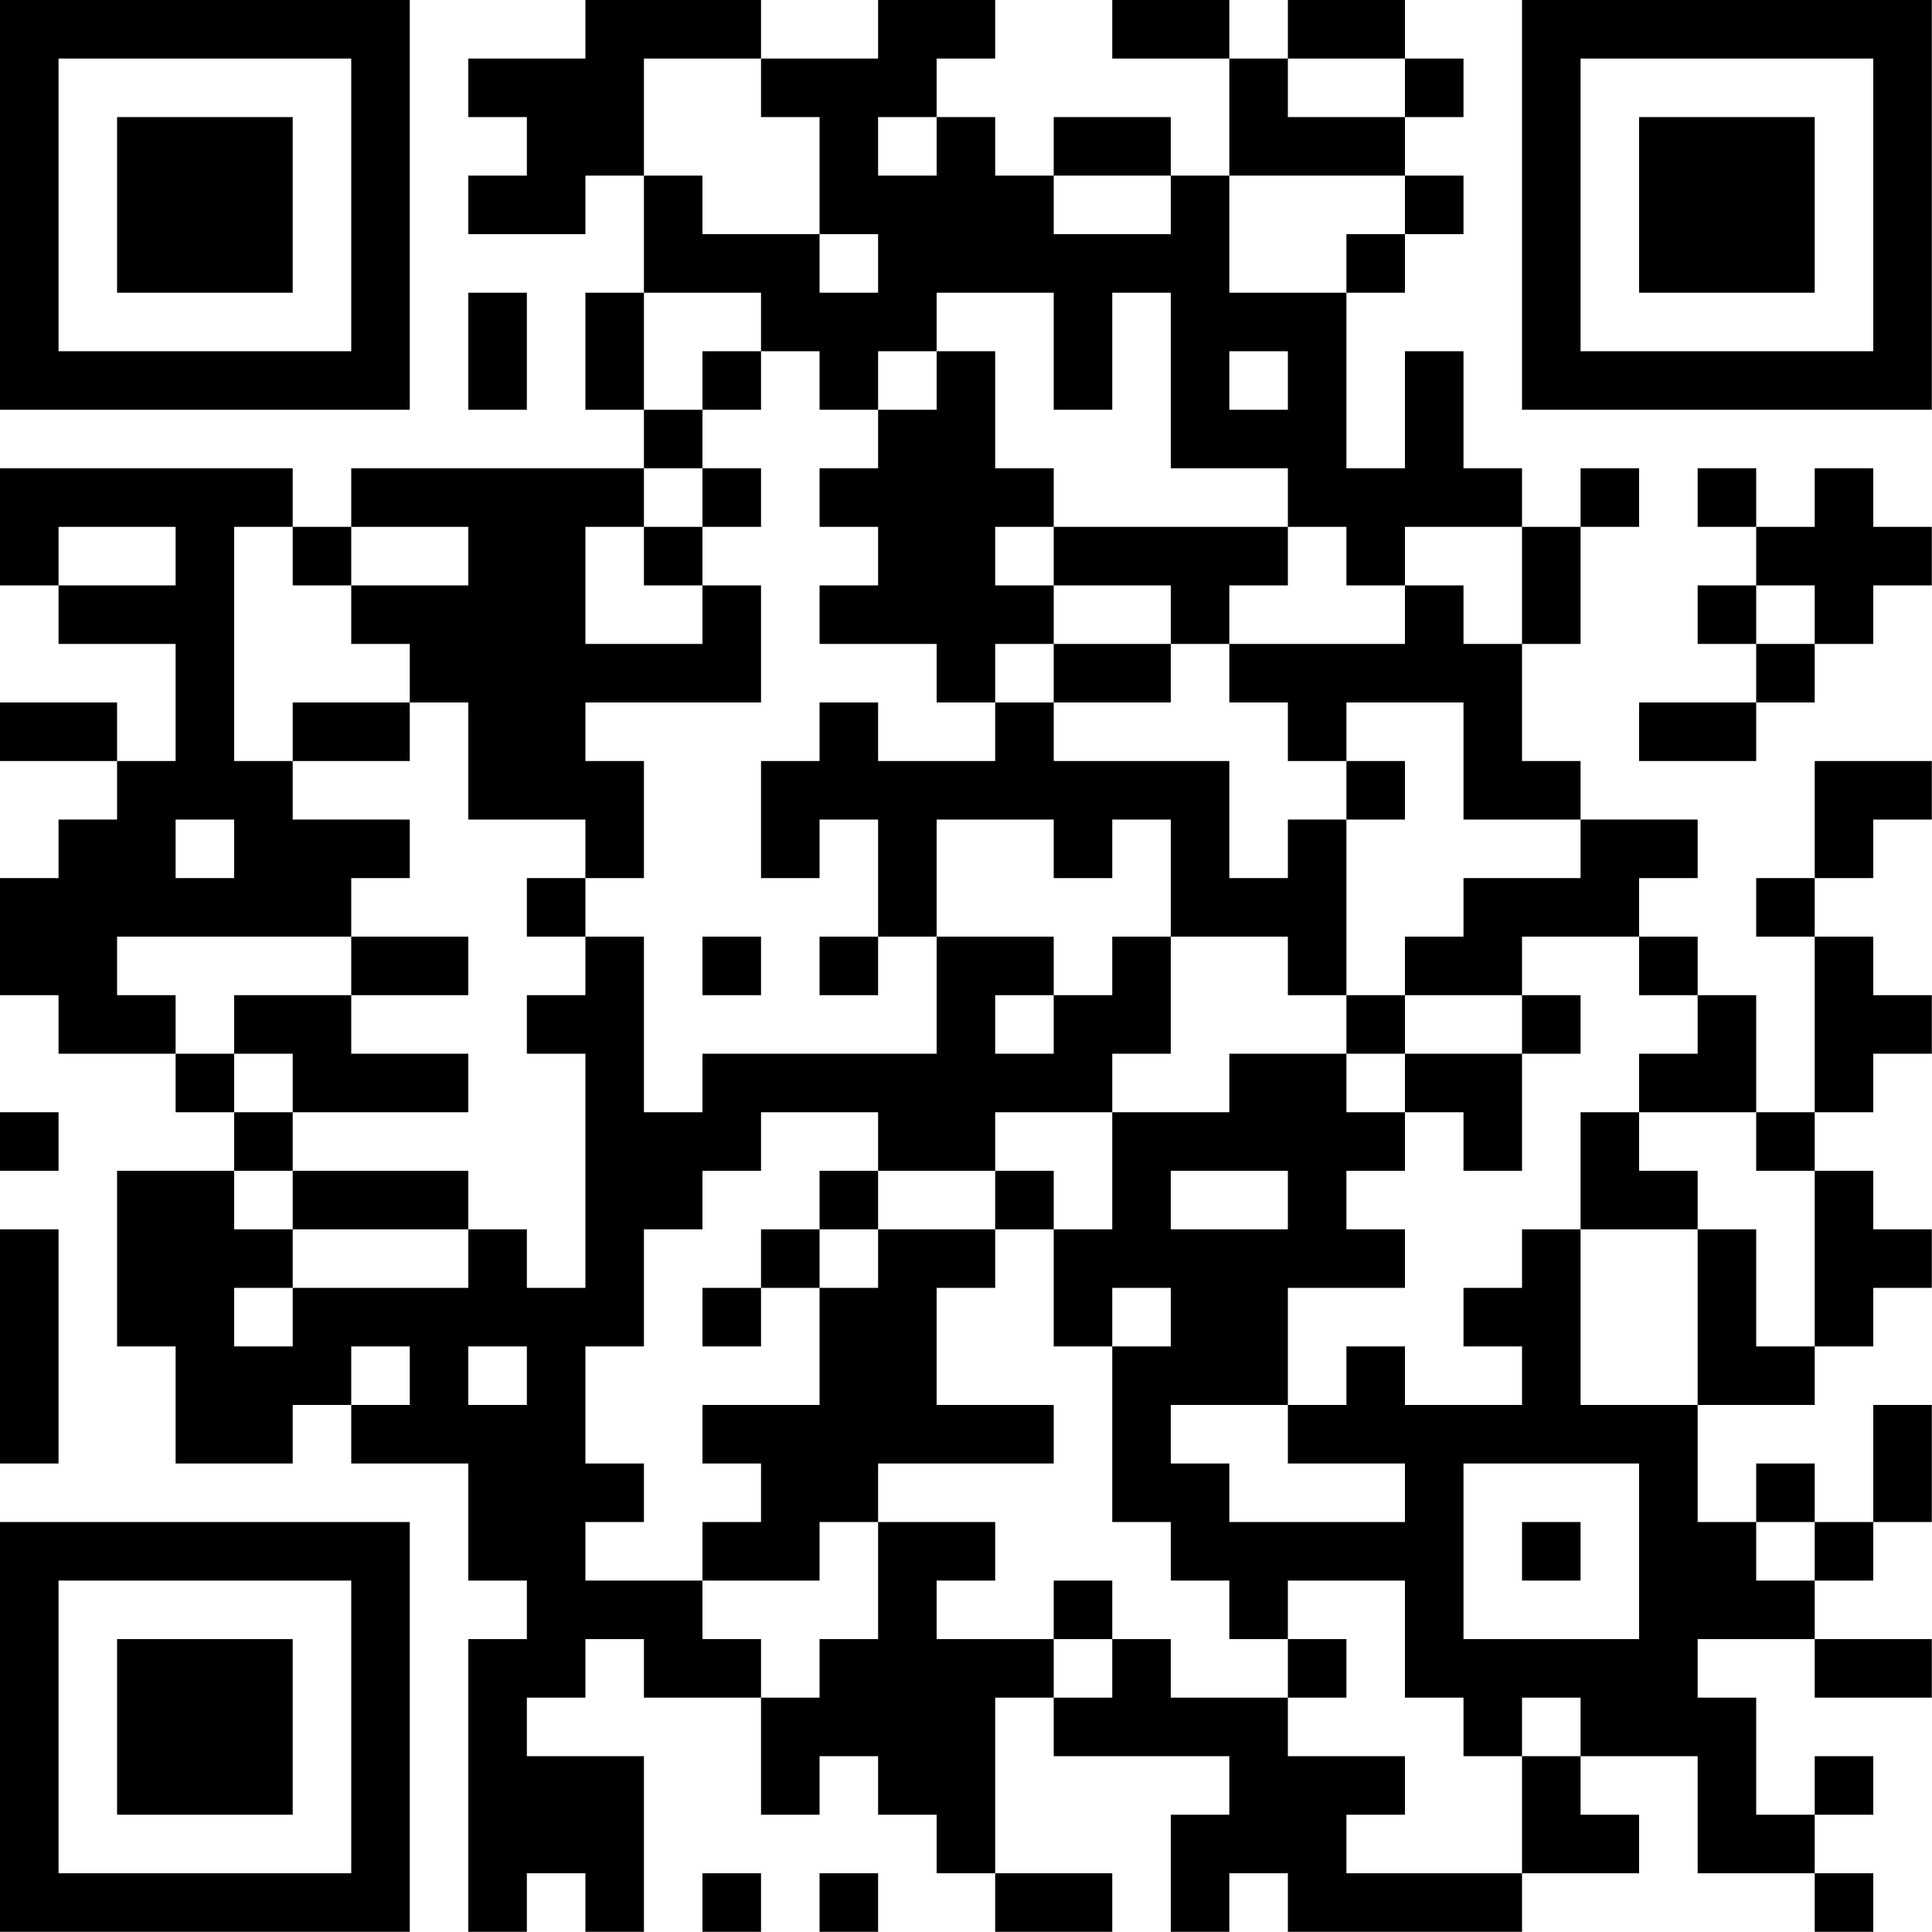 <?xml version="1.0" encoding="UTF-8"?>
<svg xmlns="http://www.w3.org/2000/svg" version="1.1" width="80" height="80" viewBox="0 0 80 80"><rect x="0" y="0" width="80" height="80" fill="#ffffff"/><g transform="scale(2.424)"><g transform="translate(0,0)"><path fill-rule="evenodd" d="M10 0L10 1L8 1L8 2L9 2L9 3L8 3L8 4L10 4L10 3L11 3L11 5L10 5L10 7L11 7L11 8L6 8L6 9L5 9L5 8L0 8L0 10L1 10L1 11L3 11L3 13L2 13L2 12L0 12L0 13L2 13L2 14L1 14L1 15L0 15L0 17L1 17L1 18L3 18L3 19L4 19L4 20L2 20L2 23L3 23L3 25L5 25L5 24L6 24L6 25L8 25L8 27L9 27L9 28L8 28L8 33L9 33L9 32L10 32L10 33L11 33L11 30L9 30L9 29L10 29L10 28L11 28L11 29L13 29L13 31L14 31L14 30L15 30L15 31L16 31L16 32L17 32L17 33L19 33L19 32L17 32L17 29L18 29L18 30L21 30L21 31L20 31L20 33L21 33L21 32L22 32L22 33L26 33L26 32L28 32L28 31L27 31L27 30L29 30L29 32L31 32L31 33L32 33L32 32L31 32L31 31L32 31L32 30L31 30L31 31L30 31L30 29L29 29L29 28L31 28L31 29L33 29L33 28L31 28L31 27L32 27L32 26L33 26L33 24L32 24L32 26L31 26L31 25L30 25L30 26L29 26L29 24L31 24L31 23L32 23L32 22L33 22L33 21L32 21L32 20L31 20L31 19L32 19L32 18L33 18L33 17L32 17L32 16L31 16L31 15L32 15L32 14L33 14L33 13L31 13L31 15L30 15L30 16L31 16L31 19L30 19L30 17L29 17L29 16L28 16L28 15L29 15L29 14L27 14L27 13L26 13L26 11L27 11L27 9L28 9L28 8L27 8L27 9L26 9L26 8L25 8L25 6L24 6L24 8L23 8L23 5L24 5L24 4L25 4L25 3L24 3L24 2L25 2L25 1L24 1L24 0L22 0L22 1L21 1L21 0L19 0L19 1L21 1L21 3L20 3L20 2L18 2L18 3L17 3L17 2L16 2L16 1L17 1L17 0L15 0L15 1L13 1L13 0ZM11 1L11 3L12 3L12 4L14 4L14 5L15 5L15 4L14 4L14 2L13 2L13 1ZM22 1L22 2L24 2L24 1ZM15 2L15 3L16 3L16 2ZM18 3L18 4L20 4L20 3ZM21 3L21 5L23 5L23 4L24 4L24 3ZM8 5L8 7L9 7L9 5ZM11 5L11 7L12 7L12 8L11 8L11 9L10 9L10 11L12 11L12 10L13 10L13 12L10 12L10 13L11 13L11 15L10 15L10 14L8 14L8 12L7 12L7 11L6 11L6 10L8 10L8 9L6 9L6 10L5 10L5 9L4 9L4 13L5 13L5 14L7 14L7 15L6 15L6 16L2 16L2 17L3 17L3 18L4 18L4 19L5 19L5 20L4 20L4 21L5 21L5 22L4 22L4 23L5 23L5 22L8 22L8 21L9 21L9 22L10 22L10 18L9 18L9 17L10 17L10 16L11 16L11 19L12 19L12 18L16 18L16 16L18 16L18 17L17 17L17 18L18 18L18 17L19 17L19 16L20 16L20 18L19 18L19 19L17 19L17 20L15 20L15 19L13 19L13 20L12 20L12 21L11 21L11 23L10 23L10 25L11 25L11 26L10 26L10 27L12 27L12 28L13 28L13 29L14 29L14 28L15 28L15 26L17 26L17 27L16 27L16 28L18 28L18 29L19 29L19 28L20 28L20 29L22 29L22 30L24 30L24 31L23 31L23 32L26 32L26 30L27 30L27 29L26 29L26 30L25 30L25 29L24 29L24 27L22 27L22 28L21 28L21 27L20 27L20 26L19 26L19 23L20 23L20 22L19 22L19 23L18 23L18 21L19 21L19 19L21 19L21 18L23 18L23 19L24 19L24 20L23 20L23 21L24 21L24 22L22 22L22 24L20 24L20 25L21 25L21 26L24 26L24 25L22 25L22 24L23 24L23 23L24 23L24 24L26 24L26 23L25 23L25 22L26 22L26 21L27 21L27 24L29 24L29 21L30 21L30 23L31 23L31 20L30 20L30 19L28 19L28 18L29 18L29 17L28 17L28 16L26 16L26 17L24 17L24 16L25 16L25 15L27 15L27 14L25 14L25 12L23 12L23 13L22 13L22 12L21 12L21 11L24 11L24 10L25 10L25 11L26 11L26 9L24 9L24 10L23 10L23 9L22 9L22 8L20 8L20 5L19 5L19 7L18 7L18 5L16 5L16 6L15 6L15 7L14 7L14 6L13 6L13 5ZM12 6L12 7L13 7L13 6ZM16 6L16 7L15 7L15 8L14 8L14 9L15 9L15 10L14 10L14 11L16 11L16 12L17 12L17 13L15 13L15 12L14 12L14 13L13 13L13 15L14 15L14 14L15 14L15 16L14 16L14 17L15 17L15 16L16 16L16 14L18 14L18 15L19 15L19 14L20 14L20 16L22 16L22 17L23 17L23 18L24 18L24 19L25 19L25 20L26 20L26 18L27 18L27 17L26 17L26 18L24 18L24 17L23 17L23 14L24 14L24 13L23 13L23 14L22 14L22 15L21 15L21 13L18 13L18 12L20 12L20 11L21 11L21 10L22 10L22 9L18 9L18 8L17 8L17 6ZM21 6L21 7L22 7L22 6ZM12 8L12 9L11 9L11 10L12 10L12 9L13 9L13 8ZM29 8L29 9L30 9L30 10L29 10L29 11L30 11L30 12L28 12L28 13L30 13L30 12L31 12L31 11L32 11L32 10L33 10L33 9L32 9L32 8L31 8L31 9L30 9L30 8ZM1 9L1 10L3 10L3 9ZM17 9L17 10L18 10L18 11L17 11L17 12L18 12L18 11L20 11L20 10L18 10L18 9ZM30 10L30 11L31 11L31 10ZM5 12L5 13L7 13L7 12ZM3 14L3 15L4 15L4 14ZM9 15L9 16L10 16L10 15ZM6 16L6 17L4 17L4 18L5 18L5 19L8 19L8 18L6 18L6 17L8 17L8 16ZM12 16L12 17L13 17L13 16ZM0 19L0 20L1 20L1 19ZM27 19L27 21L29 21L29 20L28 20L28 19ZM5 20L5 21L8 21L8 20ZM14 20L14 21L13 21L13 22L12 22L12 23L13 23L13 22L14 22L14 24L12 24L12 25L13 25L13 26L12 26L12 27L14 27L14 26L15 26L15 25L18 25L18 24L16 24L16 22L17 22L17 21L18 21L18 20L17 20L17 21L15 21L15 20ZM20 20L20 21L22 21L22 20ZM0 21L0 25L1 25L1 21ZM14 21L14 22L15 22L15 21ZM6 23L6 24L7 24L7 23ZM8 23L8 24L9 24L9 23ZM25 25L25 28L28 28L28 25ZM26 26L26 27L27 27L27 26ZM30 26L30 27L31 27L31 26ZM18 27L18 28L19 28L19 27ZM22 28L22 29L23 29L23 28ZM12 32L12 33L13 33L13 32ZM14 32L14 33L15 33L15 32ZM0 0L0 7L7 7L7 0ZM1 1L1 6L6 6L6 1ZM2 2L2 5L5 5L5 2ZM26 0L26 7L33 7L33 0ZM27 1L27 6L32 6L32 1ZM28 2L28 5L31 5L31 2ZM0 26L0 33L7 33L7 26ZM1 27L1 32L6 32L6 27ZM2 28L2 31L5 31L5 28Z" fill="#000000"/></g></g></svg>
